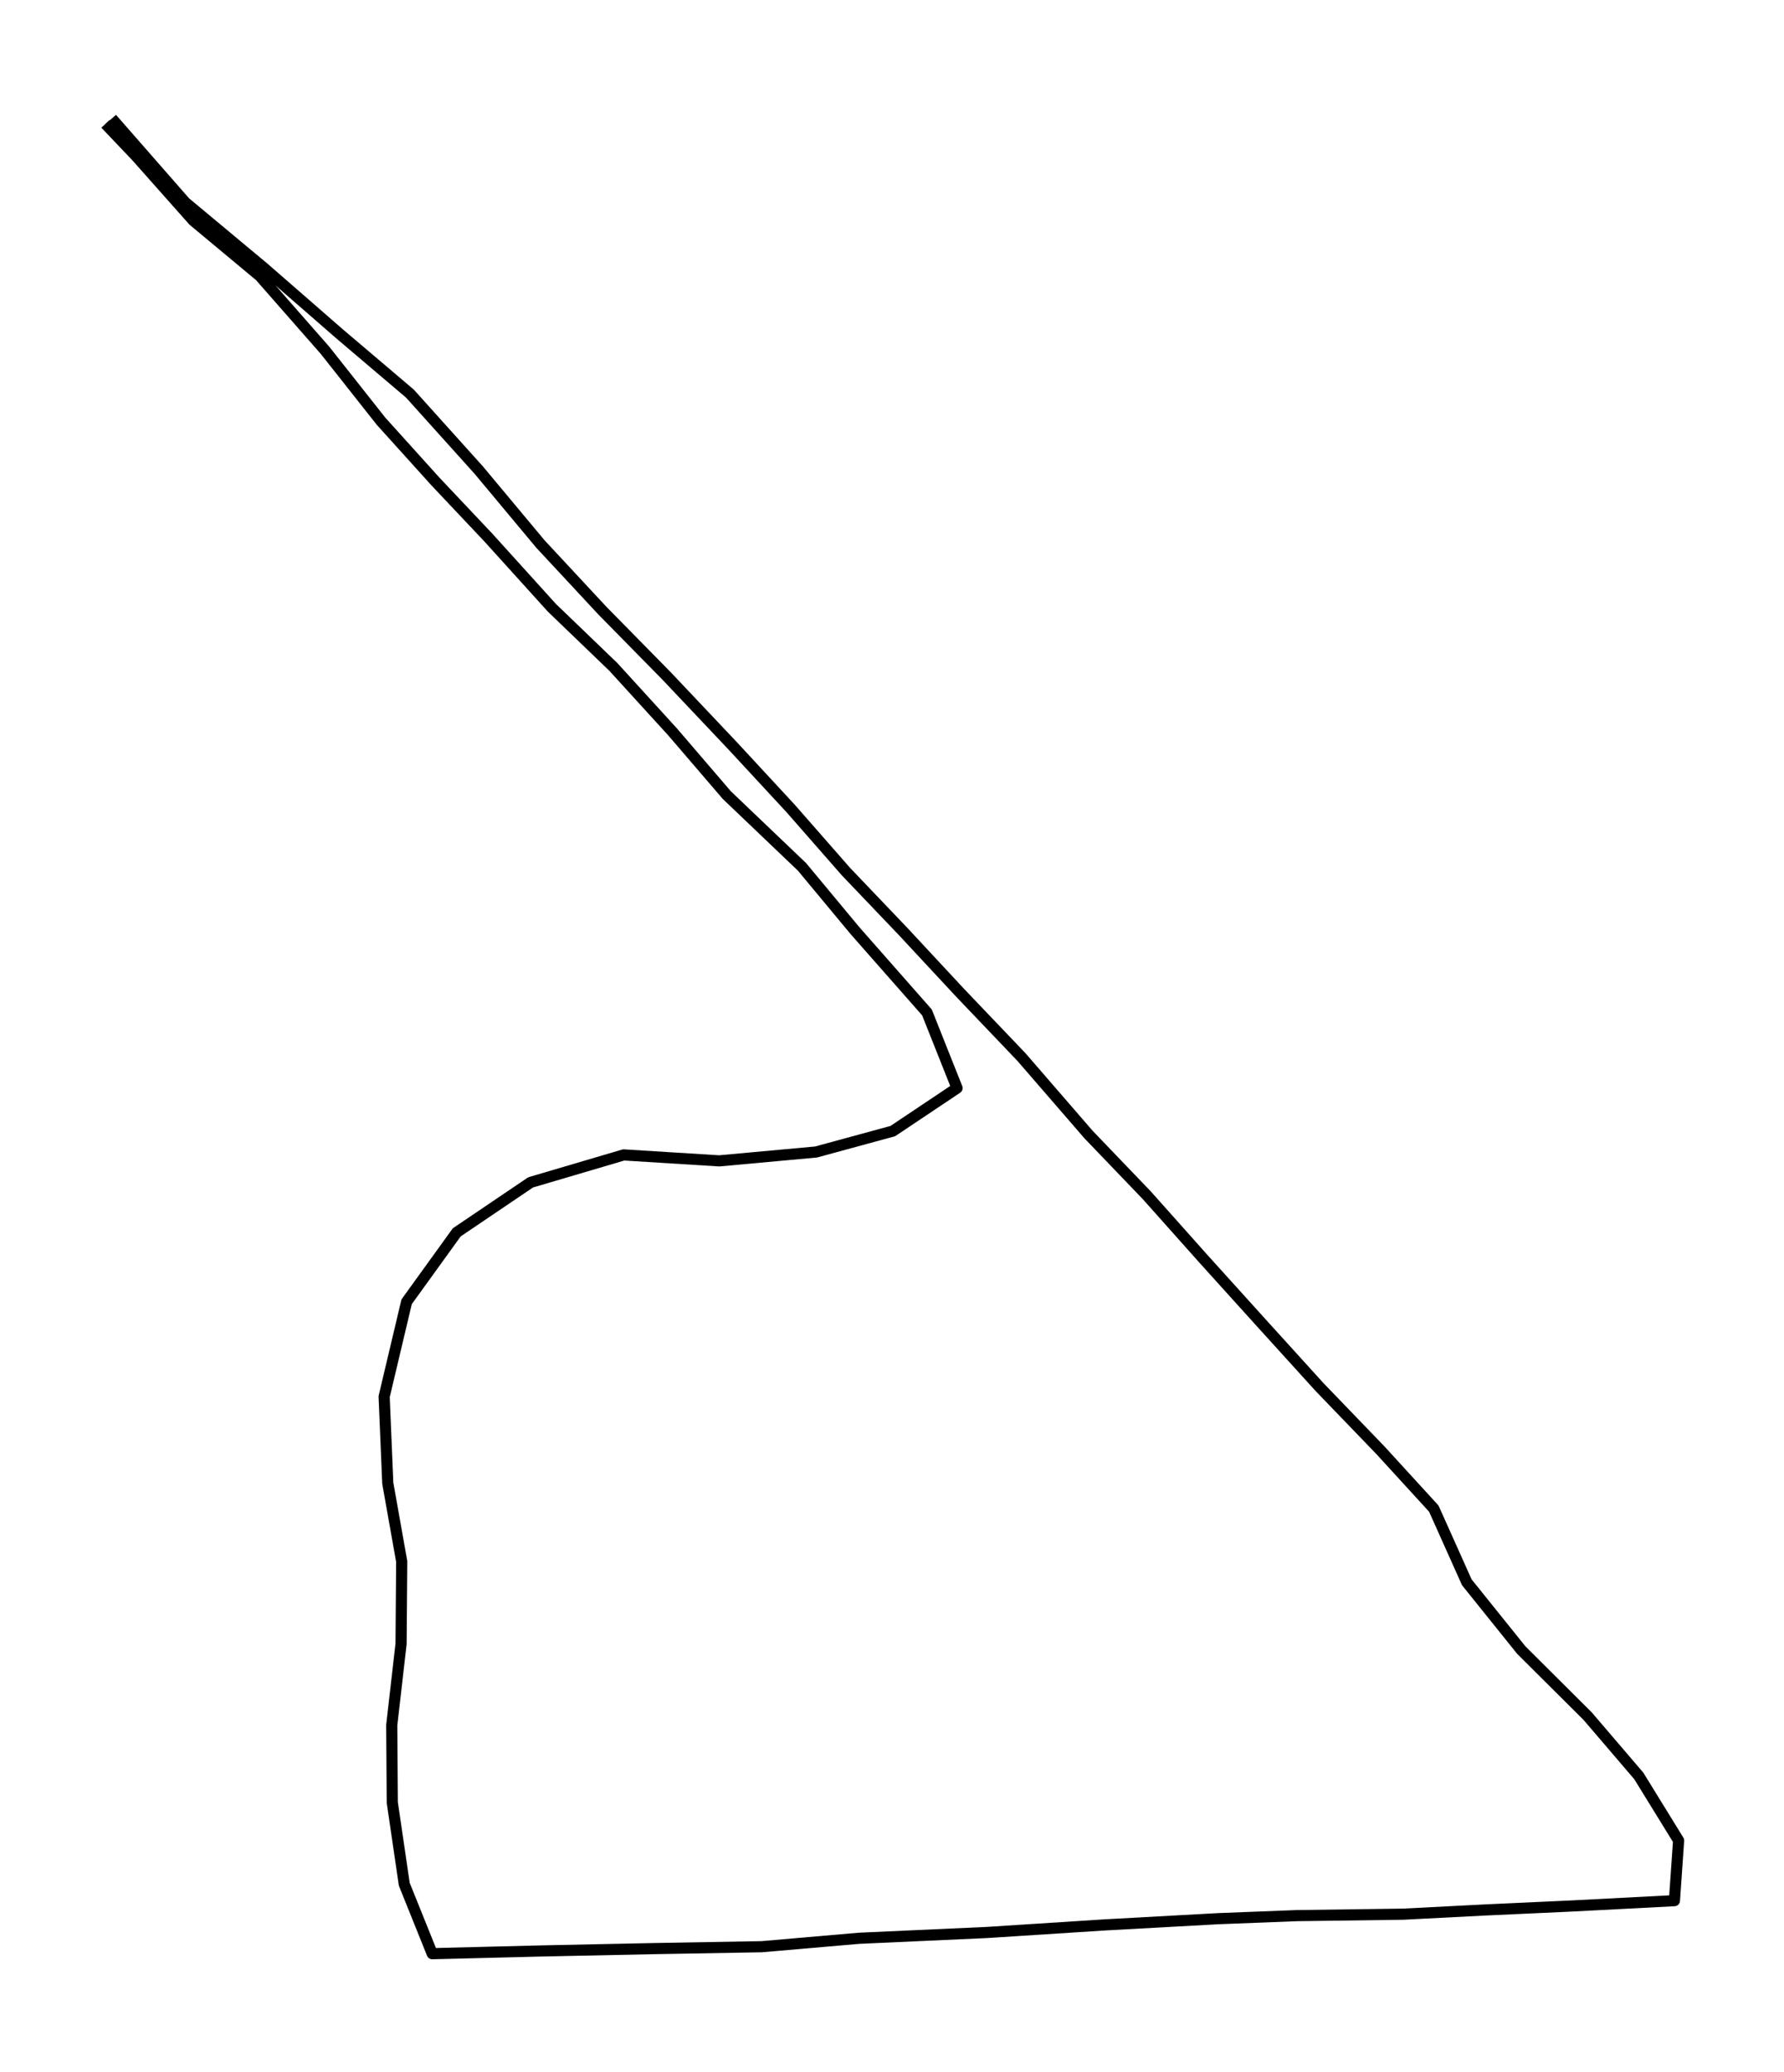 <?xml version="1.0" encoding="utf-8" standalone="no"?>
<!DOCTYPE svg PUBLIC "-//W3C//DTD SVG 1.1//EN"
  "http://www.w3.org/Graphics/SVG/1.1/DTD/svg11.dtd">
<svg height="558pt" version="1.1" viewBox="0 0 480.494 558" width="480.494pt" xmlns="http://www.w3.org/2000/svg" xmlns:xlink="http://www.w3.org/1999/xlink">
 <defs>
  <style type="text/css">*{stroke-linecap:butt;stroke-linejoin:round;}</style>
 </defs>
 <g id="figure_1">
  <g id="patch_1">
   <path d="M 0 558 
L 480.494 558 
L 480.494 0 
L 0 0 
z
" style="fill:none;"/>
  </g>
  <g id="axes_1">
   <g id="LineCollection_1">
    <path clip-path="url(#p5be5d94b5d)" d="M 30.117 31.909 
L 49.874 54.479 
L 71.044 72.12 
L 91.522 89.956 
L 110.413 105.993 
L 128.959 126.607 
L 145.543 146.478 
L 162.243 164.431 
L 179.548 182.033 
L 197.488 201.004 
L 212.948 217.706 
L 227.859 234.722 
L 243.319 250.915 
L 258.634 267.383 
L 275.103 284.633 
L 293.187 305.52 
L 308.877 321.87 
L 323.904 338.729 
L 340.2 356.761 
L 355.429 373.542 
L 371.753 390.478 
L 386.174 406.242 
L 395.058 426.073 
L 409.739 444.34 
L 427.621 462.138 
L 441.378 478.214 
L 452.108 495.62 
L 450.983 511.814 
L 423.035 513.261 
L 400.019 514.317 
L 377.926 515.452 
L 349.227 515.843 
L 328.086 516.664 
L 297.456 518.346 
L 265.816 520.38 
L 231.32 521.945 
L 205.16 524.213 
L 176.116 524.722 
L 146.091 525.348 
L 116.413 526.091 
L 108.885 507.394 
L 105.655 485.372 
L 105.51 464.563 
L 108.02 442.658 
L 108.193 420.48 
L 104.443 399.397 
L 103.463 376.084 
L 109.519 350.542 
L 123.018 331.845 
L 142.919 318.389 
L 167.983 310.996 
L 193.71 312.6 
L 219.783 310.214 
L 240.463 304.581 
L 257.769 293.003 
L 249.664 272.624 
L 230.34 250.681 
L 216.005 233.431 
L 195.758 214.108 
L 181.192 197.132 
L 165.214 179.608 
L 148.629 163.649 
L 131.497 144.717 
L 117.278 129.658 
L 102.626 113.425 
L 87.542 94.337 
L 70.005 74.349 
L 52.066 59.407 
L 36.722 42.118 
L 28.386 33.356 
" style="fill:none;stroke:#000000;stroke-width:3;"/>
   </g>
  </g>
 </g>
 <defs>
  <clipPath id="p5be5d94b5d">
   <rect height="543.6" width="466.094" x="7.2" y="7.2"/>
  </clipPath>
 </defs>
</svg>
